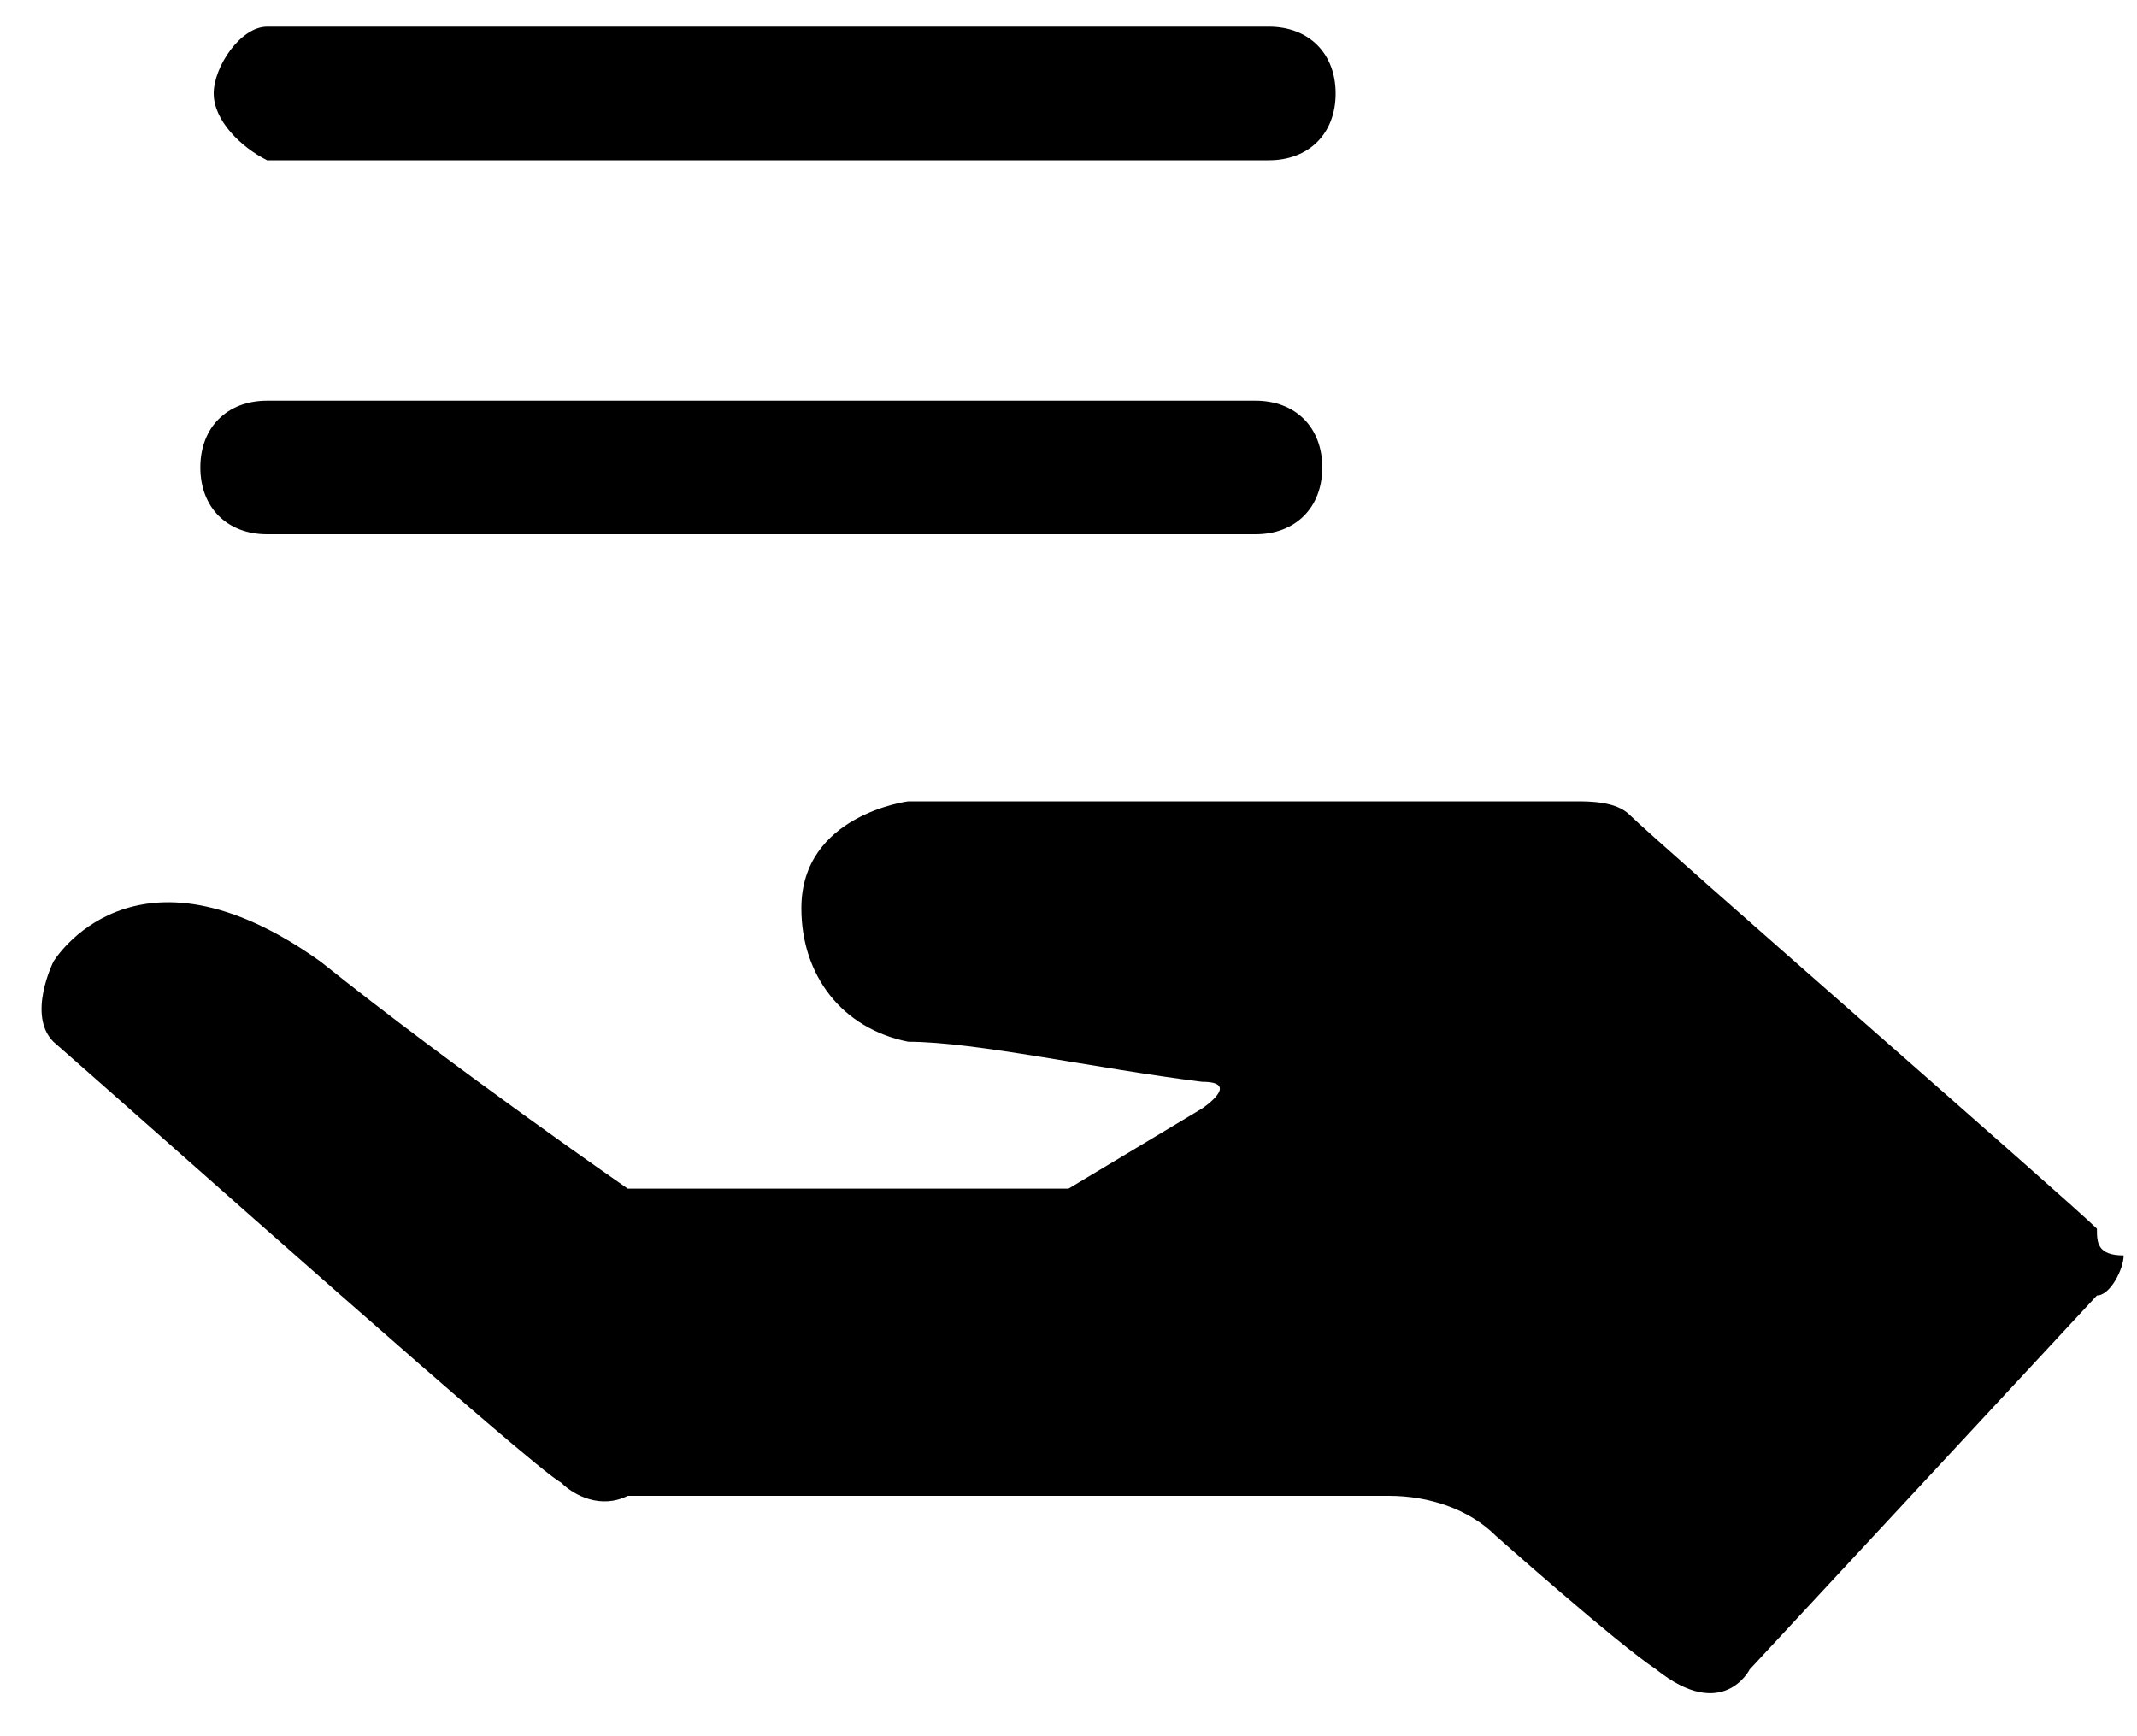 <?xml version="1.0" encoding="utf-8"?>
<!-- Generator: Adobe Illustrator 24.2.0, SVG Export Plug-In . SVG Version: 6.00 Build 0)  -->
<svg version="1.0" id="图层_1" xmlns="http://www.w3.org/2000/svg" xmlns:xlink="http://www.w3.org/1999/xlink" x="0px" y="0px"
	 viewBox="0 0 16 13" enable-background="new 0 0 16 13" xml:space="preserve">
<g>
	<path d="M15.7,9.2L15.7,9.2c-0.2-0.2-3.3-2.9-3.5-3.1C12.1,6,11.9,6,11.8,6H6.8c0,0-0.8,0.1-0.8,0.8
		c0,0.5,0.3,0.9,0.8,1C7.3,7.8,8.2,8,9,8.1c0.3,0,0,0.2,0,0.2L8,8.9H4.7c0,0-1.3-0.9-2.3-1.7c-1.4-1-2,0-2,0s-0.2,0.4,0,0.6
		c0.8,0.7,3.6,3.2,3.8,3.3c0.1,0.1,0.3,0.2,0.5,0.1h5.7c0.3,0,0.6,0.1,0.8,0.3c0,0,0.9,0.8,1.2,1c0.5,0.4,0.7,0,0.7,0l2.6-2.8
		c0.1,0,0.2-0.2,0.2-0.3C15.7,9.4,15.7,9.3,15.7,9.2z"/>
	<path d="M2,1.2h7.4c0,0,0.1,0,0.1,0c0.3,0,0.5-0.2,0.5-0.5S9.8,0.2,9.5,0.2c0,0-0.1,0-0.1,0H2
		c-0.2,0-0.4,0.3-0.4,0.5C1.6,0.9,1.8,1.1,2,1.2z"/>
	<path d="M2,4h7.4c0.3,0,0.5-0.2,0.5-0.5C9.9,3.2,9.7,3,9.4,3H2C1.7,3,1.5,3.2,1.5,3.5C1.5,3.8,1.7,4,2,4z"/>
</g>
</svg>
